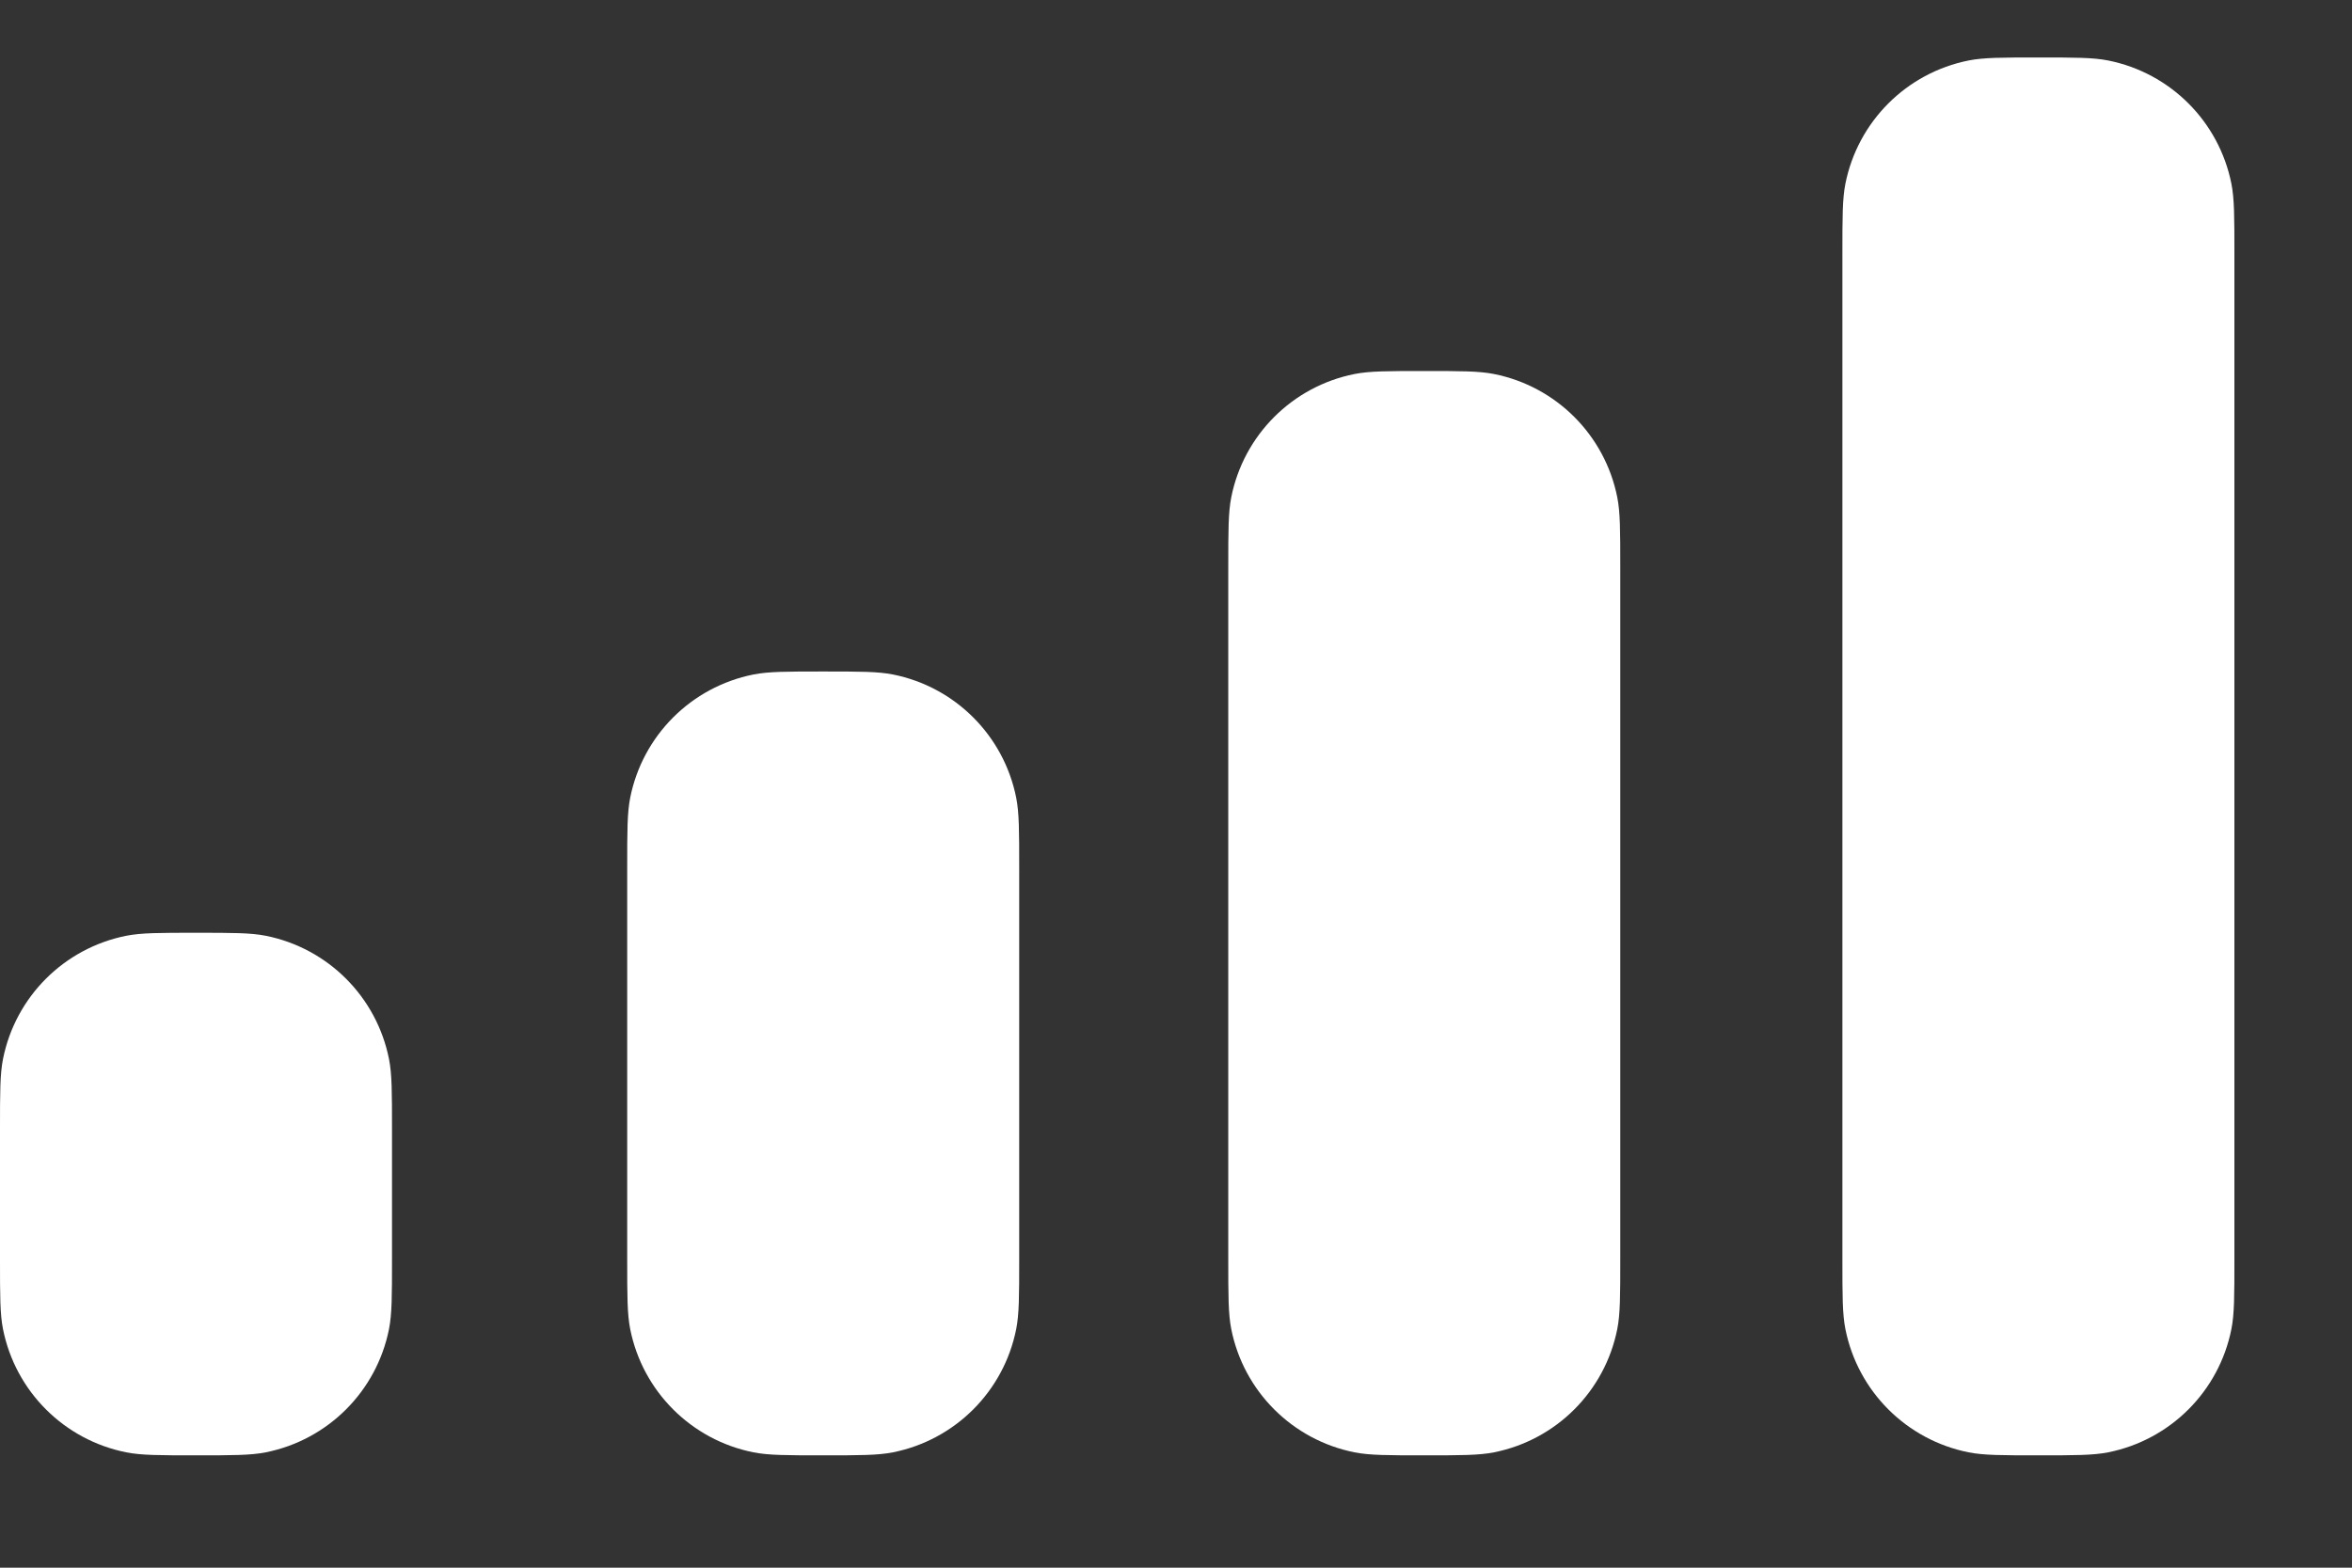 <svg width="18" height="12" viewBox="0 0 18 12" fill="none" xmlns="http://www.w3.org/2000/svg">
<rect x="0" y="0" width="18" height="12" fill="#333333" stroke="none"/>
<path fill-rule="evenodd" clip-rule="evenodd" d="M14.123 1.406C14.1 1.522 14.1 1.661 14.1 1.94V9.64C14.1 9.919 14.1 10.058 14.123 10.174C14.218 10.65 14.59 11.022 15.066 11.117C15.182 11.14 15.321 11.14 15.6 11.14C15.879 11.14 16.018 11.14 16.134 11.117C16.61 11.022 16.982 10.65 17.077 10.174C17.1 10.058 17.1 9.919 17.1 9.64V1.94C17.1 1.661 17.1 1.522 17.077 1.406C16.982 0.93 16.61 0.558 16.134 0.463C16.018 0.44 15.879 0.44 15.6 0.44C15.321 0.44 15.182 0.44 15.066 0.463C14.59 0.558 14.218 0.93 14.123 1.406ZM9.4 4.34C9.4 4.061 9.4 3.922 9.423 3.806C9.518 3.33 9.89 2.958 10.366 2.863C10.482 2.84 10.621 2.84 10.9 2.84C11.179 2.84 11.318 2.84 11.434 2.863C11.91 2.958 12.282 3.33 12.377 3.806C12.4 3.922 12.4 4.061 12.4 4.34V9.64C12.4 9.919 12.4 10.058 12.377 10.174C12.282 10.65 11.91 11.022 11.434 11.117C11.318 11.14 11.179 11.14 10.9 11.14C10.621 11.14 10.482 11.14 10.366 11.117C9.89 11.022 9.518 10.65 9.423 10.174C9.4 10.058 9.4 9.919 9.4 9.64V4.34ZM4.823 6.106C4.8 6.222 4.8 6.361 4.8 6.64V9.64C4.8 9.919 4.8 10.058 4.823 10.174C4.918 10.65 5.29 11.022 5.766 11.117C5.882 11.14 6.021 11.14 6.3 11.14C6.579 11.14 6.718 11.14 6.834 11.117C7.31 11.022 7.682 10.65 7.777 10.174C7.8 10.058 7.8 9.919 7.8 9.64V6.64C7.8 6.361 7.8 6.222 7.777 6.106C7.682 5.63 7.31 5.258 6.834 5.163C6.718 5.14 6.579 5.14 6.3 5.14C6.021 5.14 5.882 5.14 5.766 5.163C5.29 5.258 4.918 5.63 4.823 6.106ZM0.023 8.106C0 8.222 0 8.361 0 8.64V9.64C0 9.919 0 10.058 0.023 10.174C0.118 10.65 0.49 11.022 0.966 11.117C1.082 11.14 1.221 11.14 1.5 11.14C1.779 11.14 1.918 11.14 2.034 11.117C2.51 11.022 2.882 10.65 2.977 10.174C3 10.058 3 9.919 3 9.64V8.64C3 8.361 3 8.222 2.977 8.106C2.882 7.63 2.51 7.258 2.034 7.163C1.918 7.14 1.779 7.14 1.5 7.14C1.221 7.14 1.082 7.14 0.966 7.163C0.49 7.258 0.118 7.63 0.023 8.106Z" fill="white"/>
</svg>

